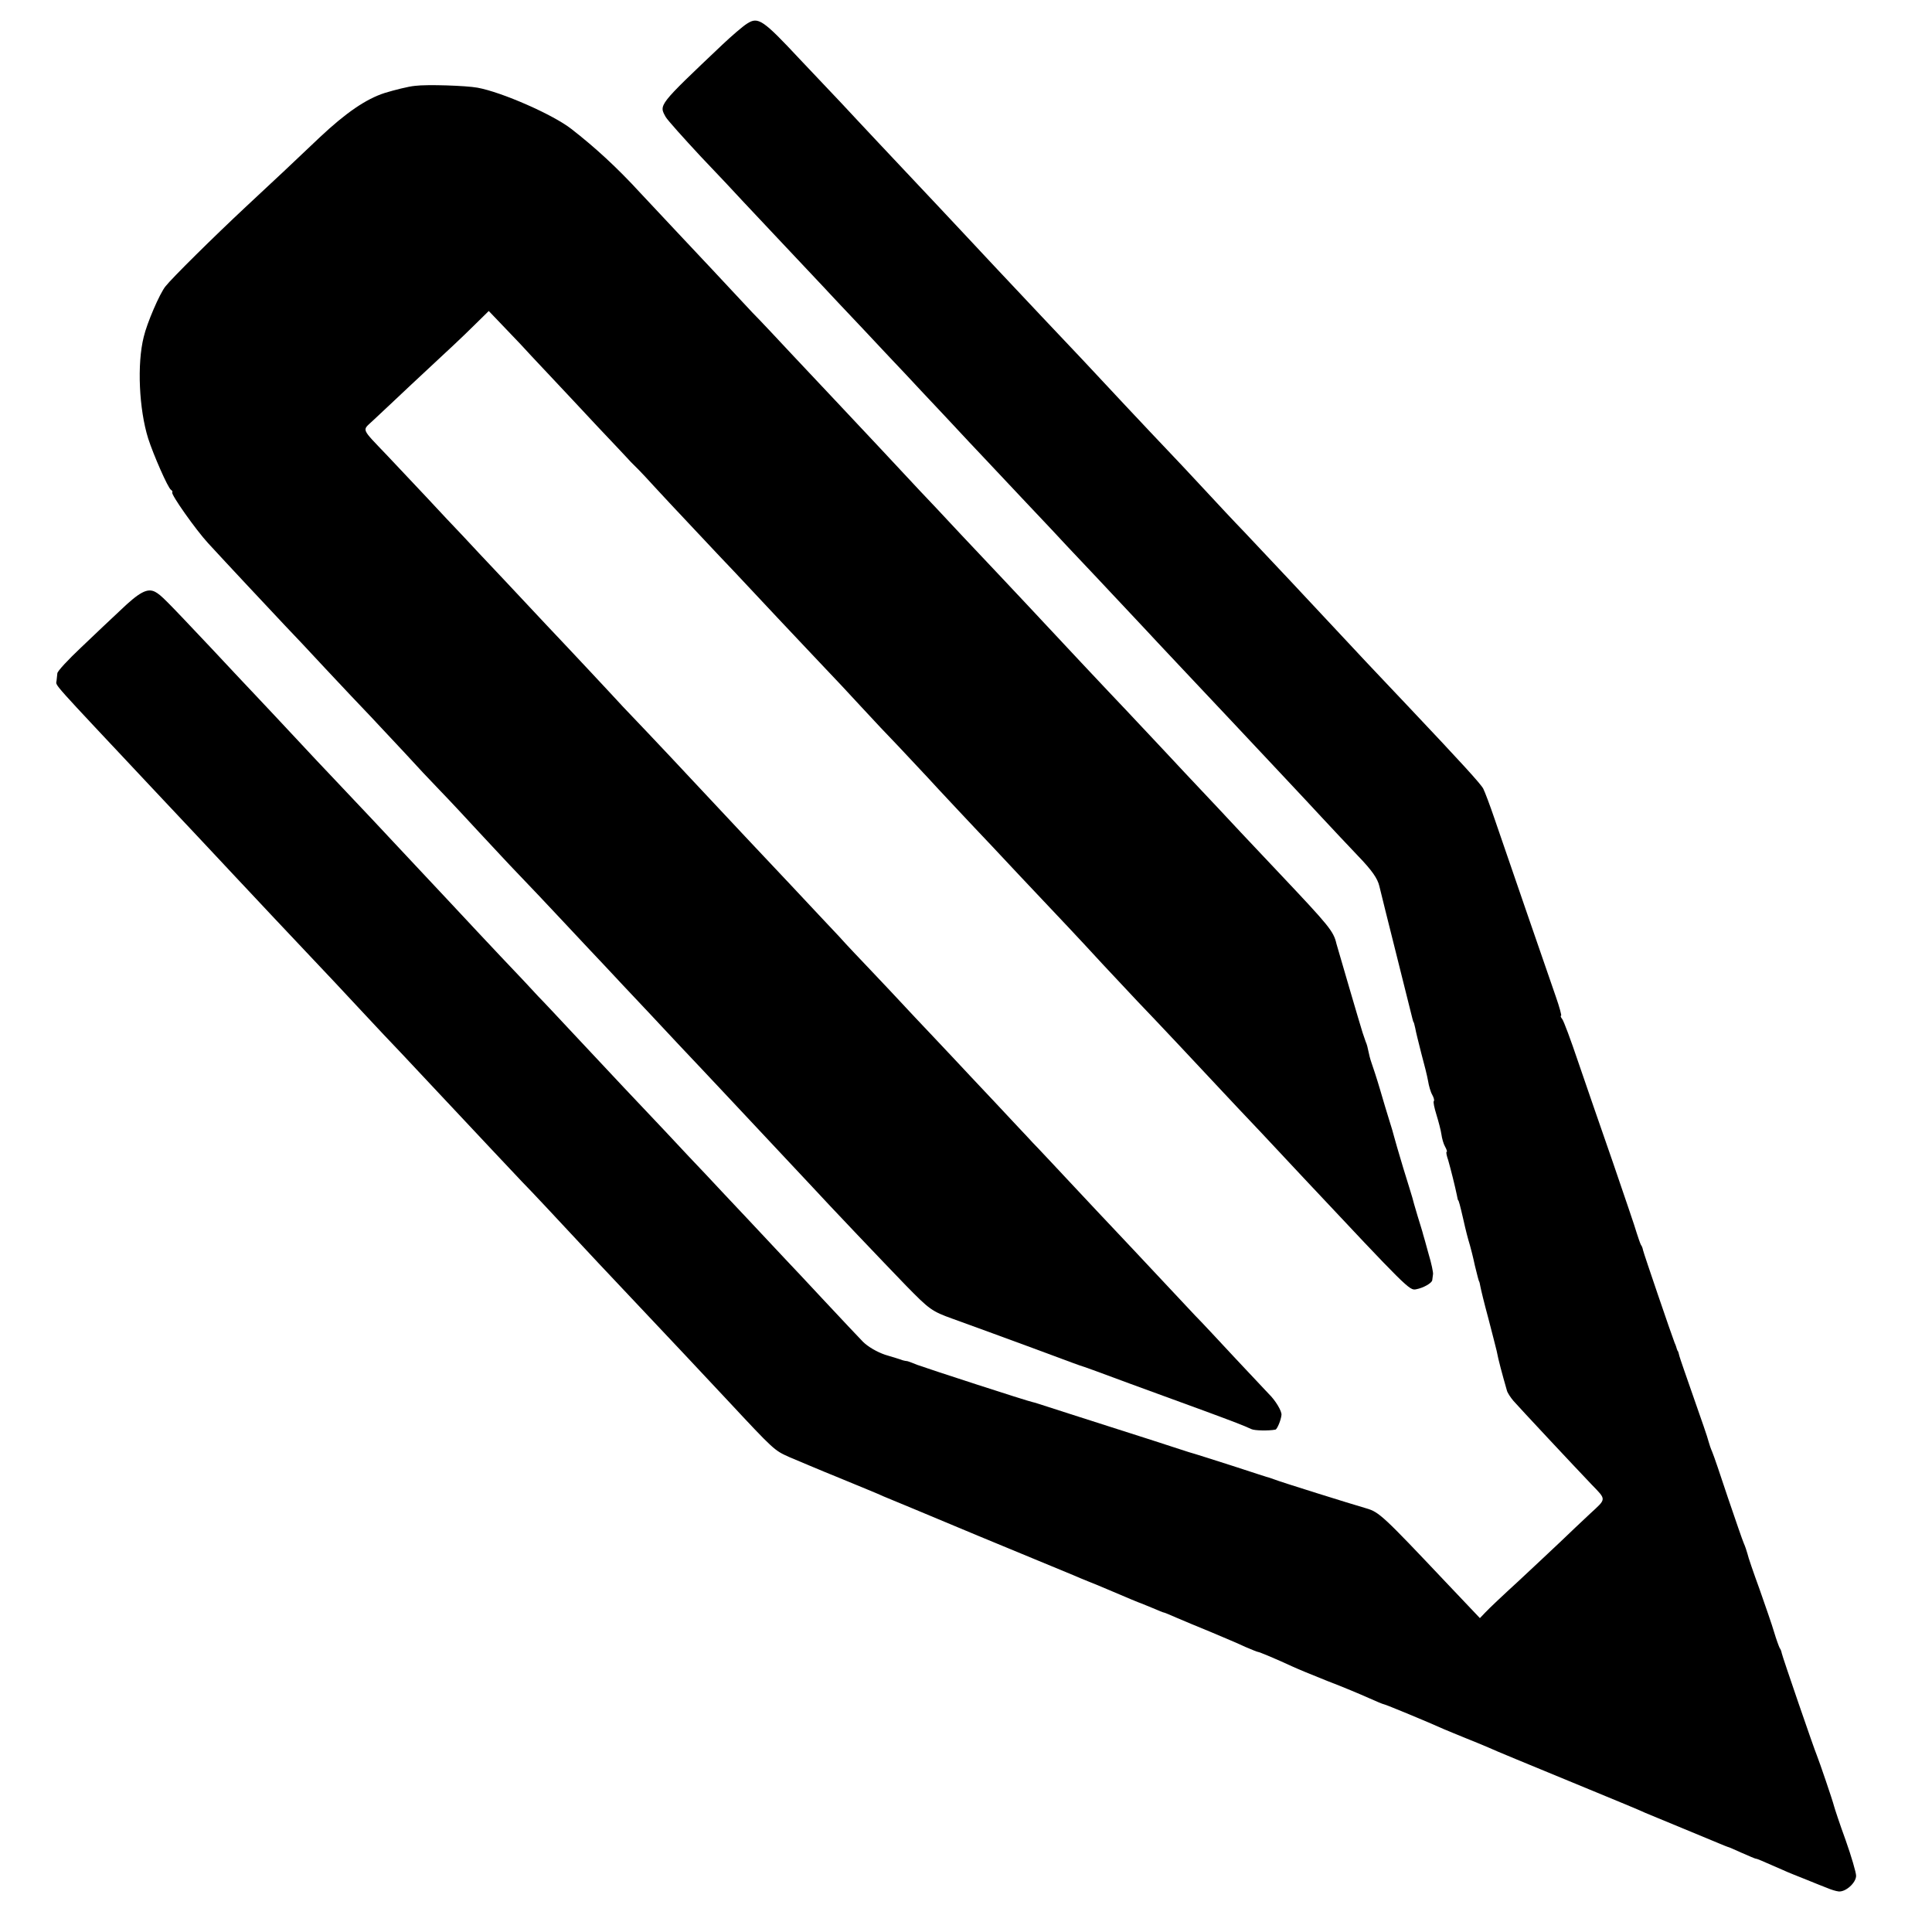 <?xml version="1.0" standalone="no"?>
<!DOCTYPE svg PUBLIC "-//W3C//DTD SVG 20010904//EN"
 "http://www.w3.org/TR/2001/REC-SVG-20010904/DTD/svg10.dtd">
<svg version="1.0" xmlns="http://www.w3.org/2000/svg"
 width="738pt" height="738pt" viewBox="0 0 738 738"
 preserveAspectRatio="xMidYMid meet">
<g transform="translate(0,738) scale(0.1,-0.1)"
fill="#000000" stroke="none">
<path d="M2854 7290 c-16 -10 -58 -46 -94 -80 -248 -235 -243 -230 -217 -277
7 -12 67 -79 133 -150 67 -70 139 -147 160 -170 35 -37 216 -230 304 -323 19
-21 91 -97 160 -170 69 -74 141 -150 160 -170 19 -21 87 -93 150 -160 63 -68
131 -140 150 -160 19 -20 91 -97 160 -170 69 -73 139 -147 155 -165 26 -27
183 -194 302 -321 31 -34 187 -199 328 -349 134 -143 284 -302 341 -364 38
-41 101 -108 141 -150 53 -55 75 -86 82 -116 5 -22 35 -141 66 -265 31 -124
58 -232 60 -240 2 -8 4 -15 5 -15 1 0 3 -10 6 -22 2 -13 13 -56 23 -96 11 -40
23 -88 26 -106 3 -19 10 -43 16 -53 6 -11 9 -22 6 -24 -3 -3 2 -26 10 -52 8
-26 17 -60 19 -75 2 -15 8 -37 14 -47 6 -11 9 -20 6 -20 -3 0 0 -15 6 -32 10
-35 26 -99 33 -133 2 -11 4 -20 5 -20 2 0 7 -18 19 -70 10 -45 18 -76 26 -102
3 -10 12 -45 19 -78 8 -33 15 -60 16 -60 1 0 3 -9 5 -20 2 -11 15 -65 30 -120
14 -55 29 -111 32 -125 7 -37 21 -88 39 -151 2 -9 14 -27 25 -40 18 -21 234
-252 299 -320 57 -59 57 -53 -6 -111 -31 -29 -83 -78 -114 -108 -32 -30 -104
-98 -160 -150 -57 -52 -113 -105 -125 -118 l-22 -23 -129 136 c-240 254 -256
269 -304 283 -59 17 -331 102 -350 110 -8 3 -17 6 -20 7 -3 0 -66 21 -140 45
-74 24 -139 44 -145 46 -5 1 -37 11 -70 22 -33 11 -148 48 -255 82 -107 34
-215 69 -240 77 -25 8 -49 16 -55 17 -21 4 -402 128 -440 142 -22 9 -41 16
-42 15 -2 0 -8 1 -15 3 -7 3 -37 12 -67 21 -32 11 -66 31 -85 50 -17 18 -83
87 -146 155 -63 68 -131 140 -150 160 -19 21 -87 92 -150 160 -63 67 -133 141
-155 165 -22 23 -94 99 -160 170 -66 70 -136 144 -155 164 -19 20 -93 99 -165
176 -71 76 -143 153 -160 170 -16 18 -80 86 -142 151 -61 65 -129 137 -150
160 -21 22 -94 101 -163 174 -128 137 -250 267 -330 351 -25 26 -88 93 -140
149 -52 56 -120 128 -150 160 -30 32 -107 113 -170 181 -183 194 -194 205
-217 218 -30 16 -61 -1 -134 -71 -31 -29 -98 -92 -148 -140 -50 -47 -92 -92
-92 -100 -1 -7 -2 -20 -3 -28 -2 -22 -32 13 379 -425 50 -53 268 -285 305
-325 38 -41 264 -281 320 -340 19 -20 87 -92 150 -160 63 -68 135 -144 160
-170 61 -65 272 -290 351 -374 35 -37 87 -92 114 -121 43 -44 98 -103 291
-310 27 -29 213 -226 329 -349 28 -30 102 -109 165 -176 177 -190 178 -190
233 -215 29 -12 115 -49 192 -80 77 -32 154 -63 170 -71 17 -7 179 -74 360
-150 182 -75 346 -143 365 -151 19 -8 44 -19 55 -23 11 -4 47 -19 80 -33 70
-30 118 -50 125 -52 3 -1 22 -9 44 -18 21 -9 40 -17 43 -17 2 0 23 -9 46 -19
23 -10 83 -35 132 -55 50 -21 109 -46 132 -57 24 -10 45 -19 48 -19 5 0 72
-28 130 -55 17 -8 77 -33 135 -56 58 -22 129 -52 158 -65 29 -13 55 -24 58
-24 5 0 172 -69 229 -95 17 -7 55 -23 85 -35 30 -12 69 -28 85 -35 35 -16 126
-53 385 -160 102 -42 199 -82 215 -90 17 -7 82 -34 145 -60 63 -26 126 -52
140 -58 14 -6 27 -11 30 -12 3 0 27 -11 54 -23 27 -12 51 -22 53 -22 5 0 16
-5 103 -43 19 -9 60 -25 90 -37 30 -12 66 -27 80 -32 14 -6 33 -12 43 -13 27
-3 67 33 67 60 0 12 -18 74 -40 136 -23 63 -42 121 -44 129 -6 24 -57 173 -66
195 -10 23 -131 375 -134 390 -1 6 -4 15 -8 20 -3 6 -13 33 -21 60 -8 28 -34
102 -56 165 -23 63 -44 124 -46 135 -3 11 -9 29 -14 40 -5 11 -32 90 -61 175
-28 85 -55 164 -60 175 -5 11 -11 29 -14 40 -2 11 -28 85 -56 165 -28 80 -53
152 -55 160 -2 8 -4 16 -5 18 -2 1 -3 5 -5 10 -1 4 -4 14 -8 22 -10 25 -119
344 -121 355 -1 6 -4 15 -8 20 -3 6 -10 26 -16 45 -5 19 -47 141 -91 270 -45
129 -105 303 -133 385 -28 83 -55 156 -61 163 -5 6 -7 12 -4 12 3 0 -6 33 -20
73 -28 80 -187 542 -235 682 -17 50 -36 100 -42 112 -9 18 -85 101 -291 319
-27 29 -98 103 -157 166 -116 124 -121 129 -288 308 -63 67 -143 152 -178 189
-35 36 -105 111 -155 165 -51 55 -112 120 -137 146 -49 51 -276 293 -323 344
-16 17 -86 91 -156 165 -189 201 -198 210 -306 326 -55 59 -125 133 -155 165
-30 32 -102 108 -160 170 -58 62 -123 131 -145 155 -22 23 -94 99 -160 169
-141 151 -159 163 -201 136z"/>
<path d="M1585 7052 c-24 -2 -79 -16 -115 -27 -72 -23 -149 -76 -249 -170
-115 -109 -140 -133 -282 -265 -123 -115 -282 -272 -307 -304 -22 -27 -71
-141 -83 -193 -26 -103 -18 -276 17 -388 20 -62 75 -188 87 -196 5 -3 7 -8 5
-10 -6 -7 90 -143 137 -194 67 -73 243 -261 295 -316 25 -26 95 -100 155 -165
61 -65 137 -146 170 -180 33 -35 92 -98 132 -141 39 -43 100 -108 135 -144 35
-36 101 -107 148 -158 47 -50 114 -123 150 -160 36 -37 115 -121 175 -185 61
-65 130 -139 155 -165 25 -27 101 -108 170 -181 69 -74 159 -170 201 -214 42
-45 91 -97 109 -116 18 -19 85 -91 150 -160 65 -69 132 -141 150 -160 81 -88
284 -301 370 -390 90 -92 99 -99 180 -128 158 -57 445 -163 460 -169 8 -3 20
-7 25 -9 6 -1 91 -32 190 -69 99 -36 230 -84 290 -106 108 -40 145 -54 175
-68 12 -6 66 -7 92 -2 6 1 21 35 23 56 2 14 -23 56 -49 81 -11 12 -68 72 -126
134 -58 62 -127 137 -155 165 -27 29 -95 101 -150 160 -55 59 -125 133 -155
165 -30 32 -107 113 -170 181 -63 67 -128 137 -145 154 -16 18 -82 87 -145
155 -63 67 -133 141 -155 165 -22 23 -89 95 -150 159 -60 65 -138 147 -171
182 -34 36 -88 92 -119 127 -32 34 -115 122 -184 196 -178 189 -183 194 -311
331 -100 107 -201 215 -330 350 -19 21 -80 86 -135 145 -55 59 -127 135 -160
170 -33 35 -107 114 -165 176 -58 61 -127 135 -153 163 -27 28 -90 95 -140
149 -51 54 -117 124 -147 156 -103 108 -97 95 -57 133 19 18 86 80 147 138
176 164 182 169 241 227 l56 55 66 -69 c36 -37 80 -84 97 -103 18 -19 87 -93
154 -164 66 -71 142 -152 169 -180 26 -28 52 -55 57 -61 5 -5 19 -19 30 -30
11 -11 36 -38 56 -60 20 -22 91 -98 158 -169 66 -71 135 -143 151 -160 17 -18
91 -97 165 -176 74 -79 158 -167 185 -196 28 -29 87 -92 132 -141 44 -48 110
-118 145 -154 34 -37 104 -110 153 -164 50 -53 110 -118 135 -144 25 -26 104
-110 175 -186 72 -76 155 -164 185 -196 30 -32 89 -95 131 -141 43 -46 103
-110 135 -144 58 -60 261 -276 324 -344 18 -19 85 -91 149 -158 64 -68 136
-145 161 -172 397 -423 404 -430 429 -425 28 5 61 24 62 35 1 6 2 16 3 23 1 6
-6 41 -17 77 -10 36 -19 70 -21 75 -1 6 -11 37 -21 70 -10 33 -19 65 -20 70
-2 6 -17 57 -35 114 -17 57 -33 111 -35 120 -2 9 -10 36 -18 61 -8 25 -24 79
-36 120 -12 41 -27 86 -32 100 -5 14 -10 34 -12 45 -2 11 -6 27 -10 35 -3 8
-8 24 -12 35 -7 21 -95 322 -100 340 -11 48 -28 68 -215 266 -25 26 -92 98
-150 159 -58 62 -125 134 -150 160 -25 26 -92 98 -150 160 -58 62 -121 129
-140 149 -48 50 -281 298 -371 395 -41 44 -90 96 -109 116 -19 20 -87 92 -150
159 -63 68 -133 142 -155 165 -22 24 -92 98 -155 166 -63 67 -140 149 -170
181 -30 32 -102 108 -160 170 -58 62 -127 136 -155 164 -27 29 -97 104 -155
166 -58 62 -121 129 -140 149 -19 20 -80 85 -135 144 -88 96 -172 173 -262
243 -70 55 -266 141 -359 158 -44 8 -193 13 -239 7z"/>
</g>
</svg>

